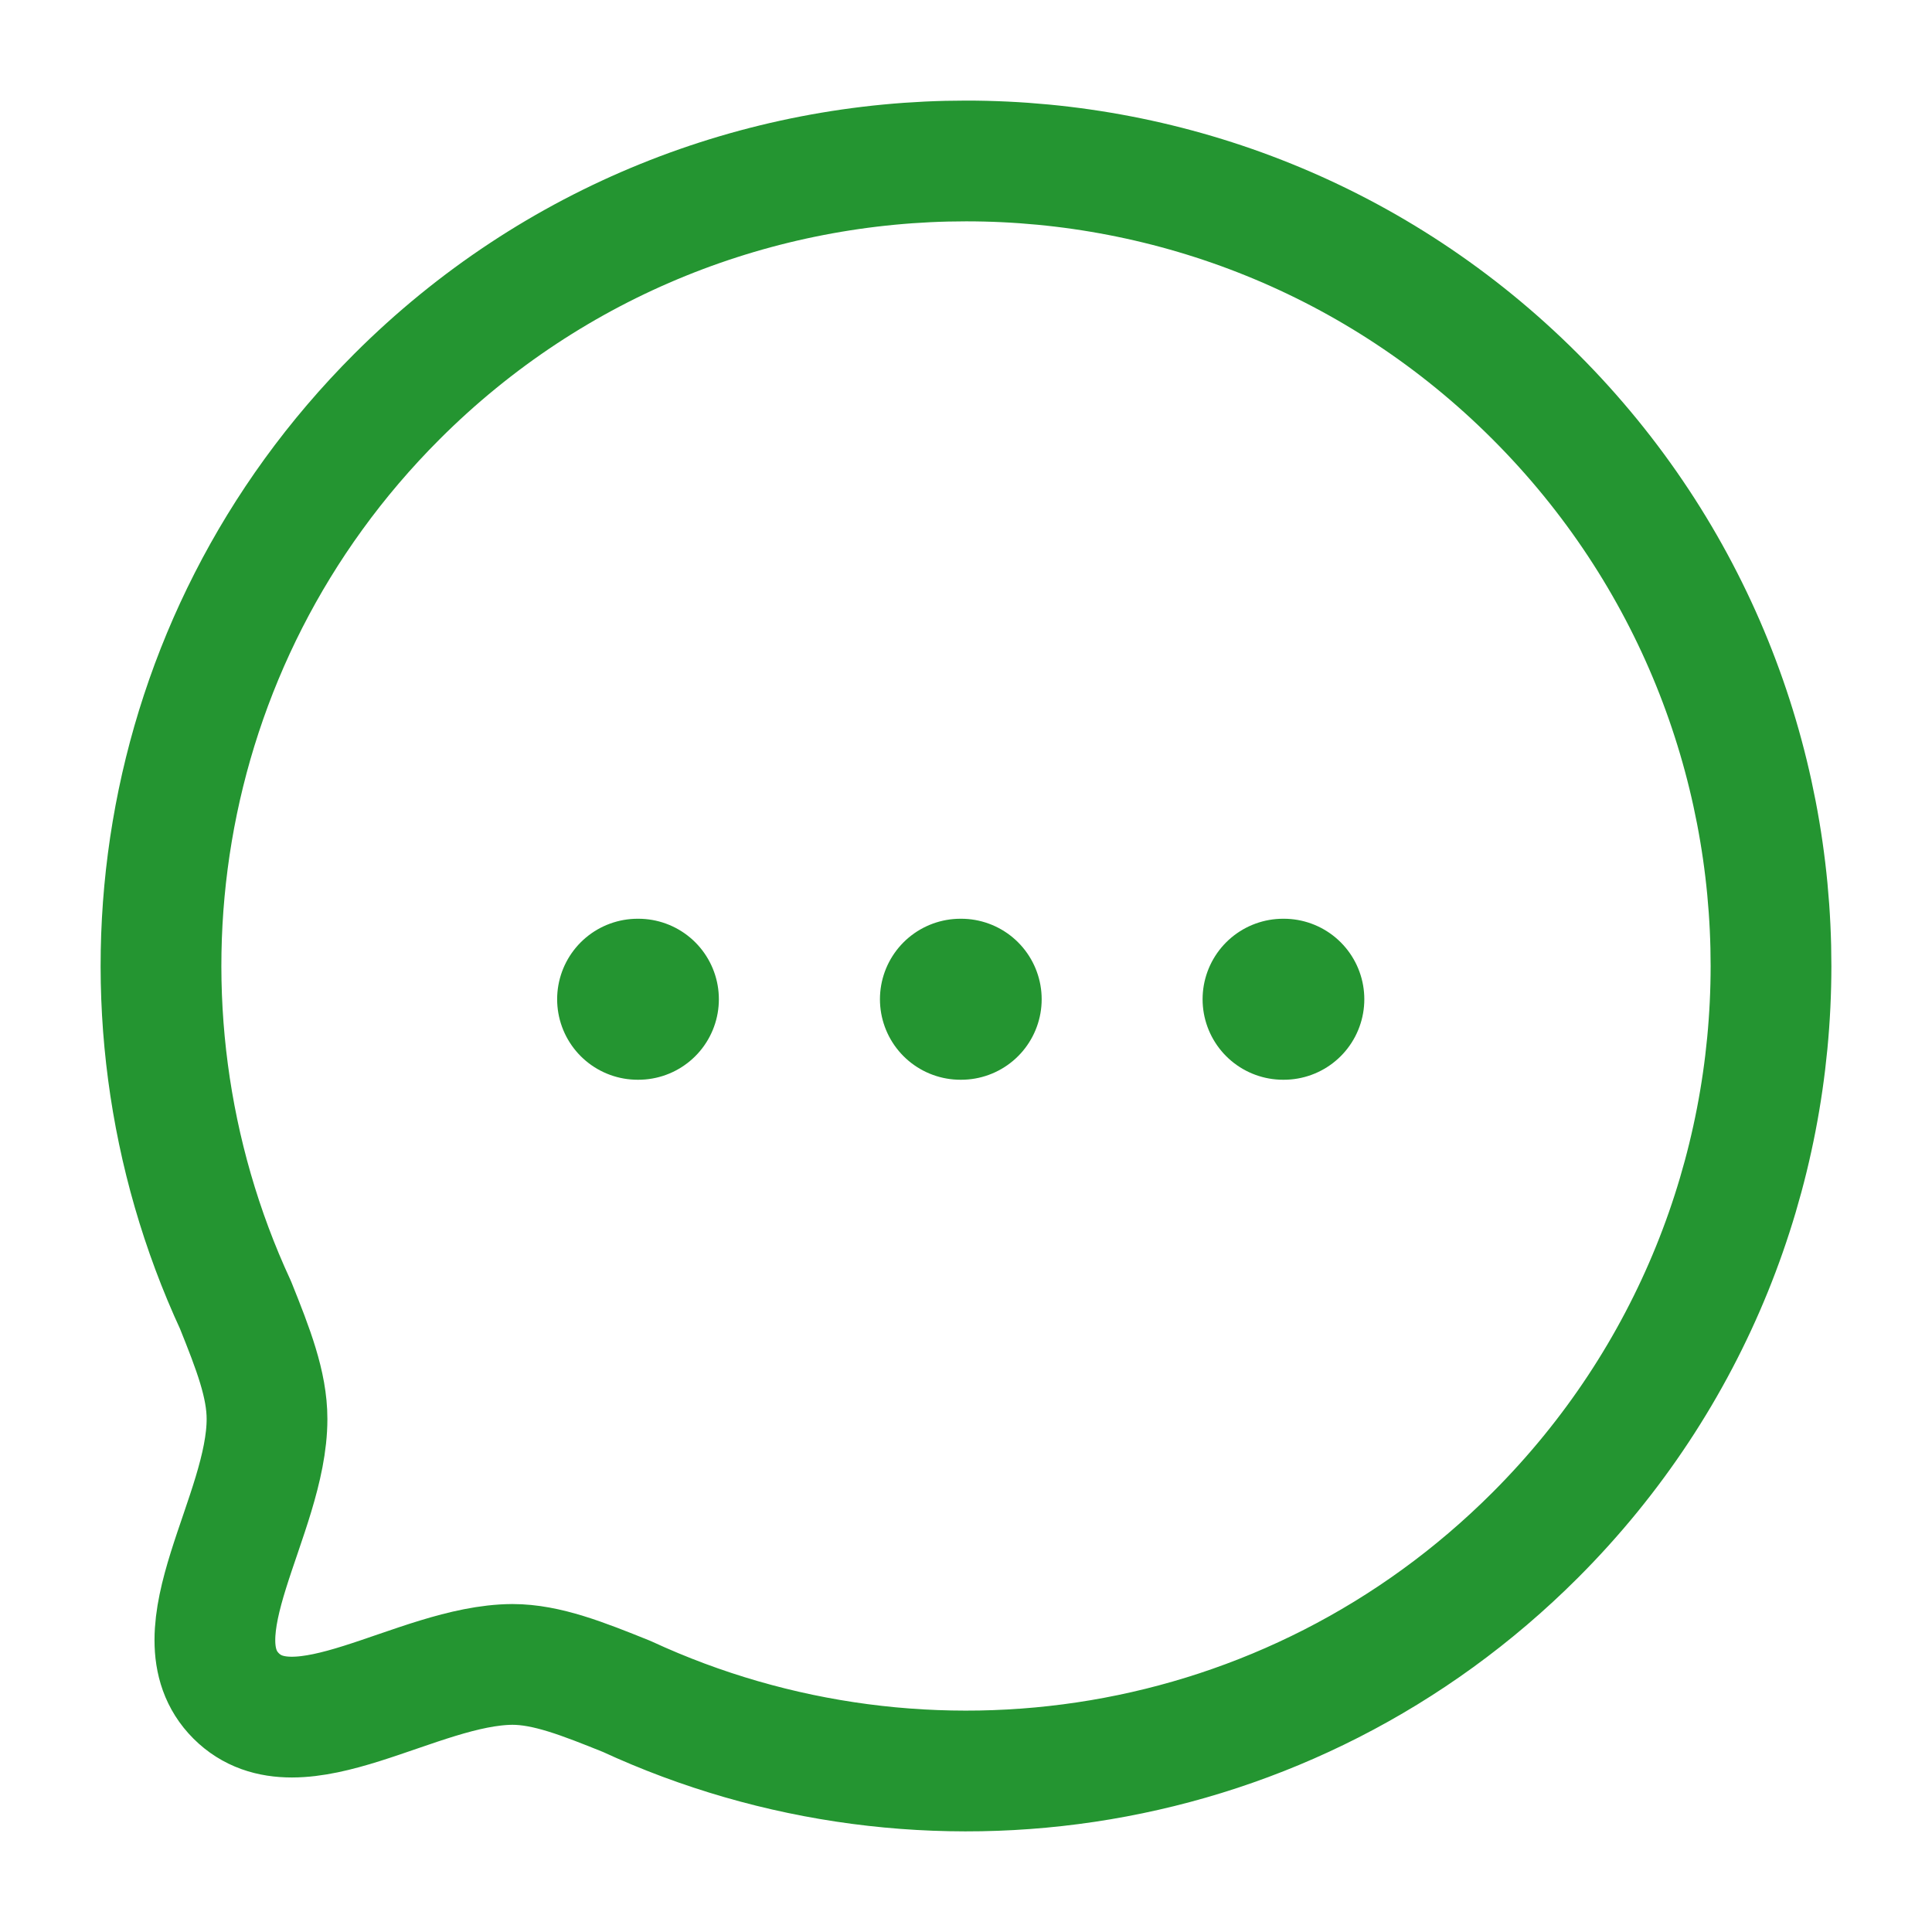 <svg width="24" height="24" viewBox="0 0 24 24" fill="none" xmlns="http://www.w3.org/2000/svg">
<path fill-rule="evenodd" clip-rule="evenodd" d="M19.071 19.07C16.015 22.126 11.49 22.787 7.786 21.074C7.24 20.854 6.791 20.676 6.365 20.676C5.178 20.683 3.701 21.834 2.933 21.067C2.166 20.299 3.317 18.821 3.317 17.627C3.317 17.2 3.146 16.76 2.926 16.212C1.213 12.51 1.874 7.983 4.93 4.927C8.832 1.024 15.17 1.024 19.071 4.926C22.98 8.835 22.973 15.168 19.071 19.07Z" stroke="#249531" stroke-width="1.5" stroke-linecap="round" stroke-linejoin="round"/>
<path d="M15.939 12.413H15.948" stroke="#249531" stroke-width="2" stroke-linecap="round" stroke-linejoin="round"/>
<path d="M11.931 12.413H11.94" stroke="#249531" stroke-width="2" stroke-linecap="round" stroke-linejoin="round"/>
<path d="M7.921 12.413H7.93" stroke="#249531" stroke-width="2" stroke-linecap="round" stroke-linejoin="round"/>
</svg>
